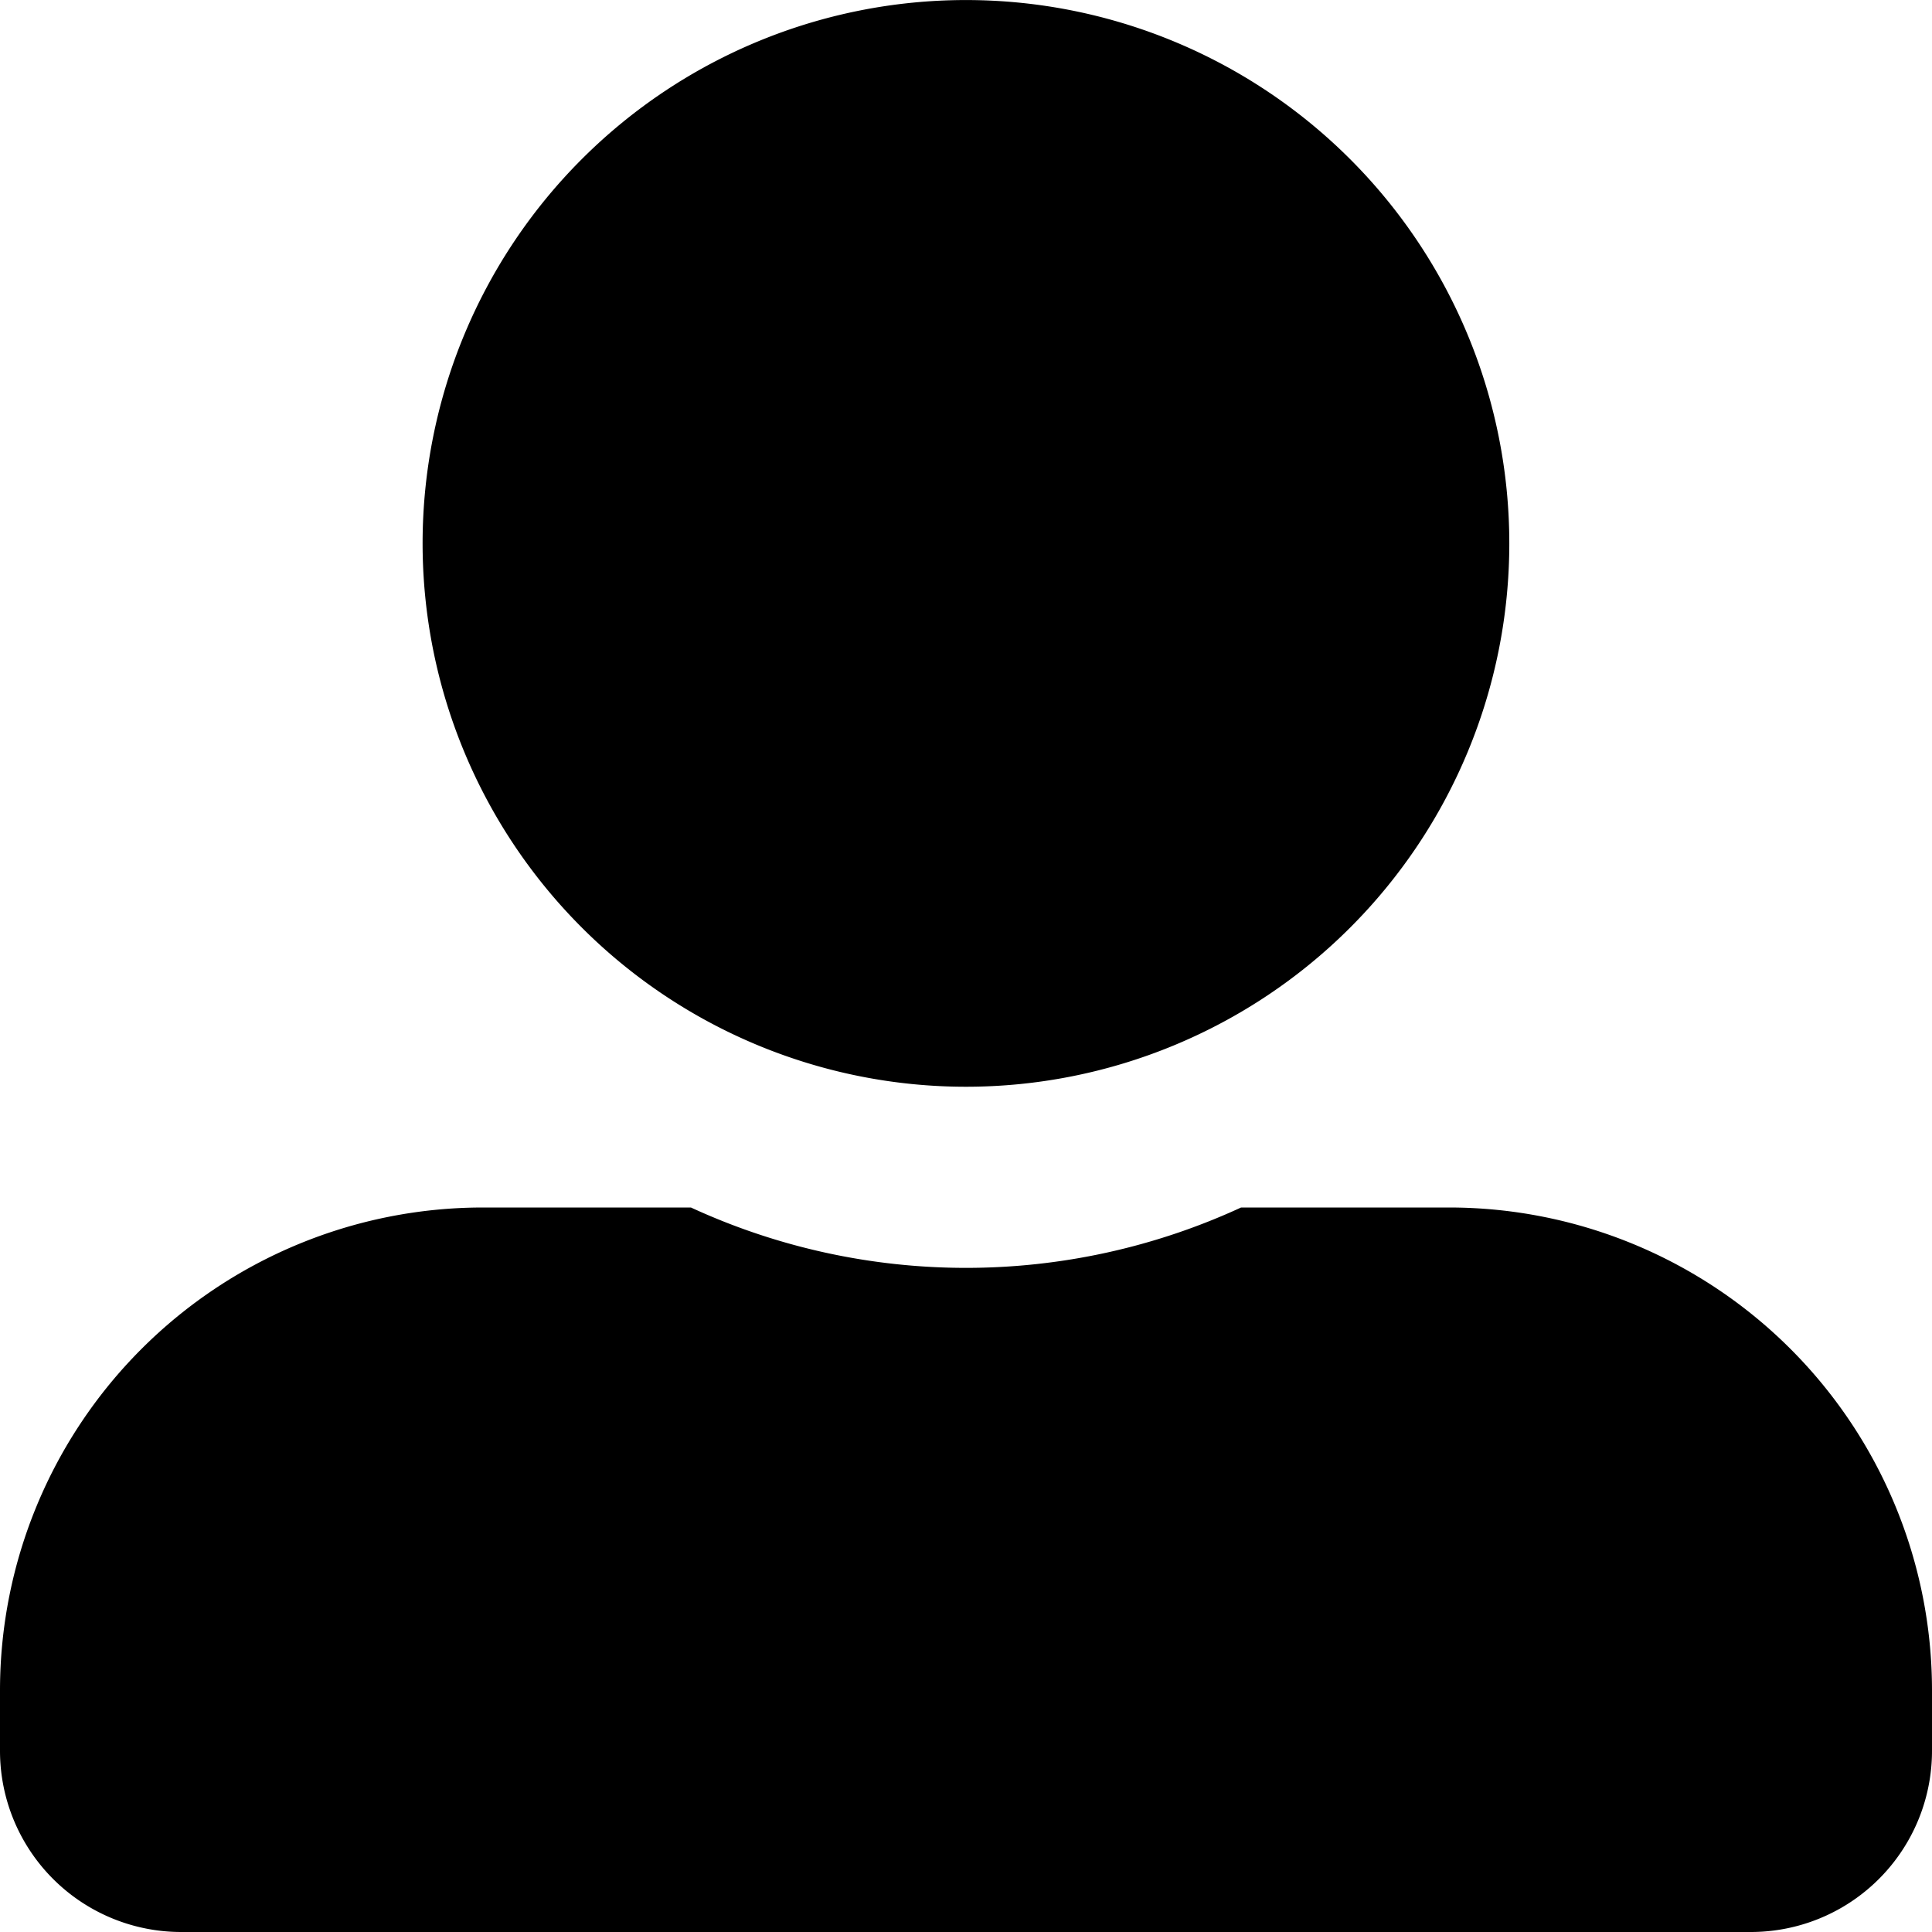 <svg xmlns="http://www.w3.org/2000/svg" width="42" height="42" viewBox="0 0 42 42">
  <path id="user-alt-solid" d="M21,23.625A11.812,11.812,0,1,0,9.187,11.812,11.816,11.816,0,0,0,21,23.625ZM31.5,26.25H26.98a14.28,14.28,0,0,1-11.96,0H10.5A10.5,10.5,0,0,0,0,36.75v1.312A3.939,3.939,0,0,0,3.937,42H38.062A3.938,3.938,0,0,0,42,38.062V36.75A10.5,10.5,0,0,0,31.5,26.25Z"/>
</svg>
